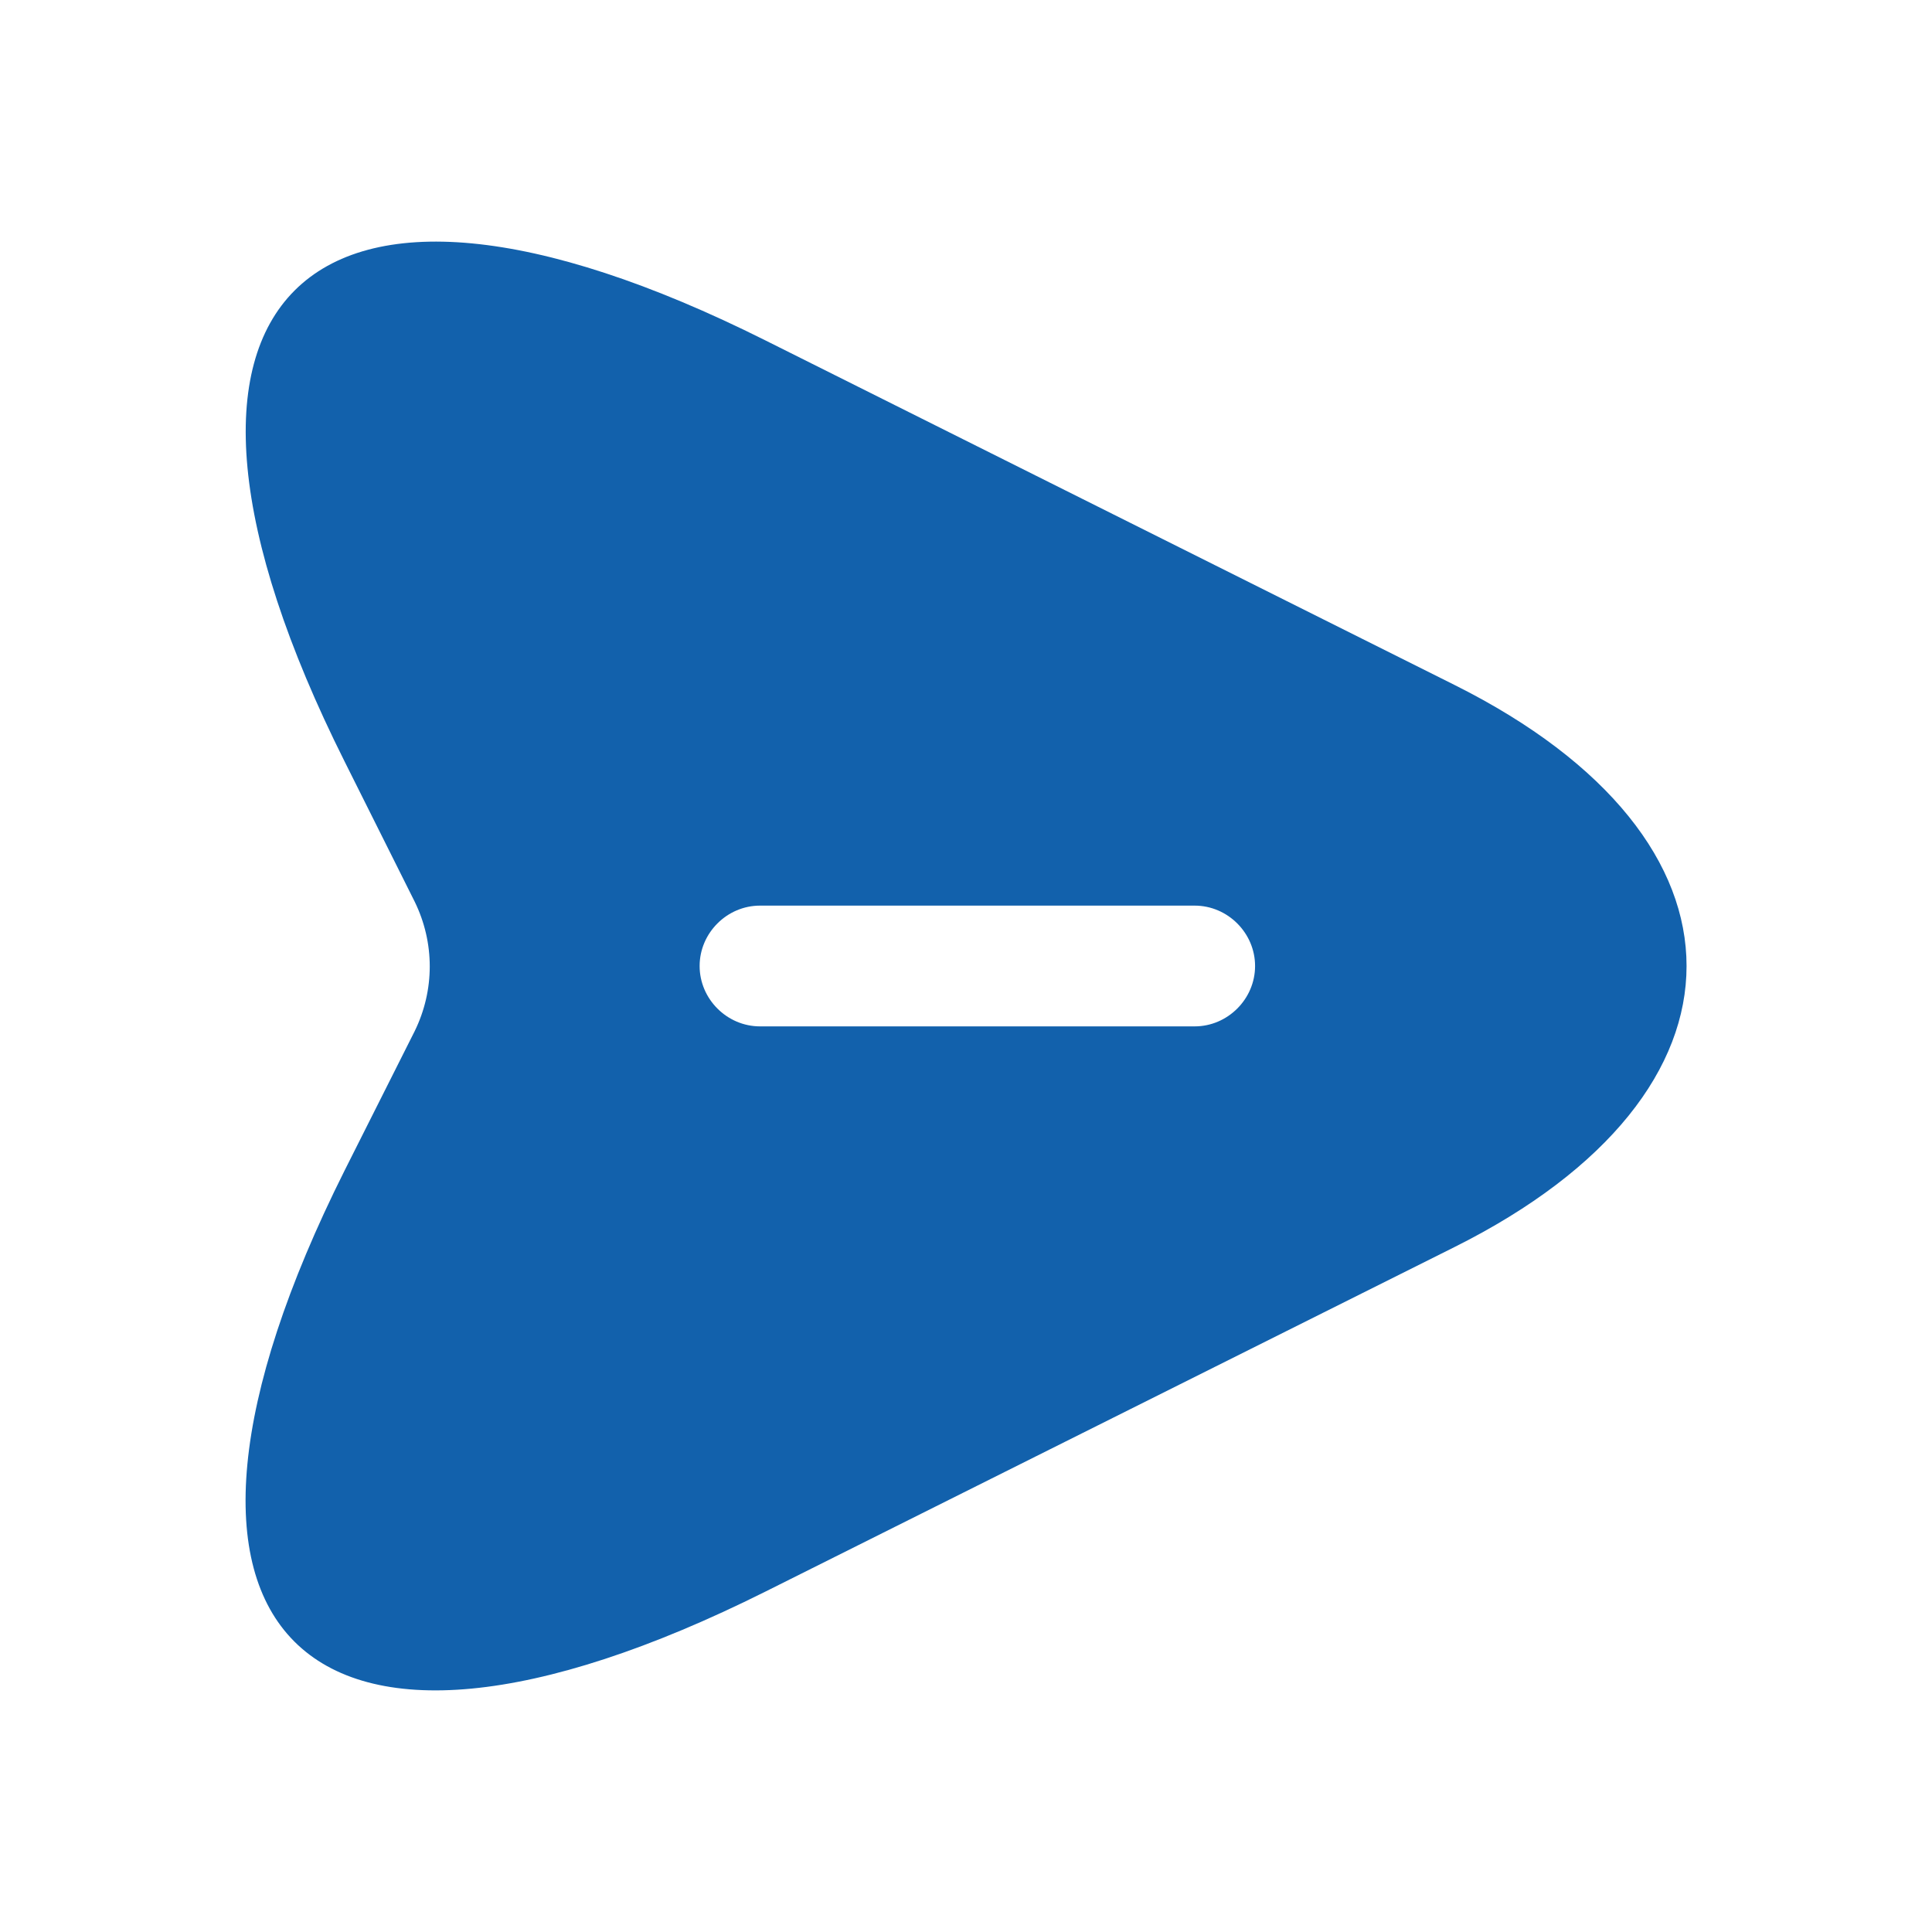 <svg width="24" height="24" viewBox="0 0 24 24" fill="none" xmlns="http://www.w3.org/2000/svg">
<path d="M18.071 8.51L9.511 4.23C3.761 1.35 1.401 3.71 4.281 9.46L5.151 11.2C5.401 11.71 5.401 12.3 5.151 12.81L4.281 14.54C1.401 20.29 3.751 22.65 9.511 19.77L18.071 15.49C21.911 13.57 21.911 10.43 18.071 8.51ZM14.841 12.75H9.441C9.031 12.75 8.691 12.41 8.691 12C8.691 11.59 9.031 11.25 9.441 11.25H14.841C15.251 11.25 15.591 11.59 15.591 12C15.591 12.41 15.251 12.75 14.841 12.75Z" fill="#1261AC"/>
</svg>
